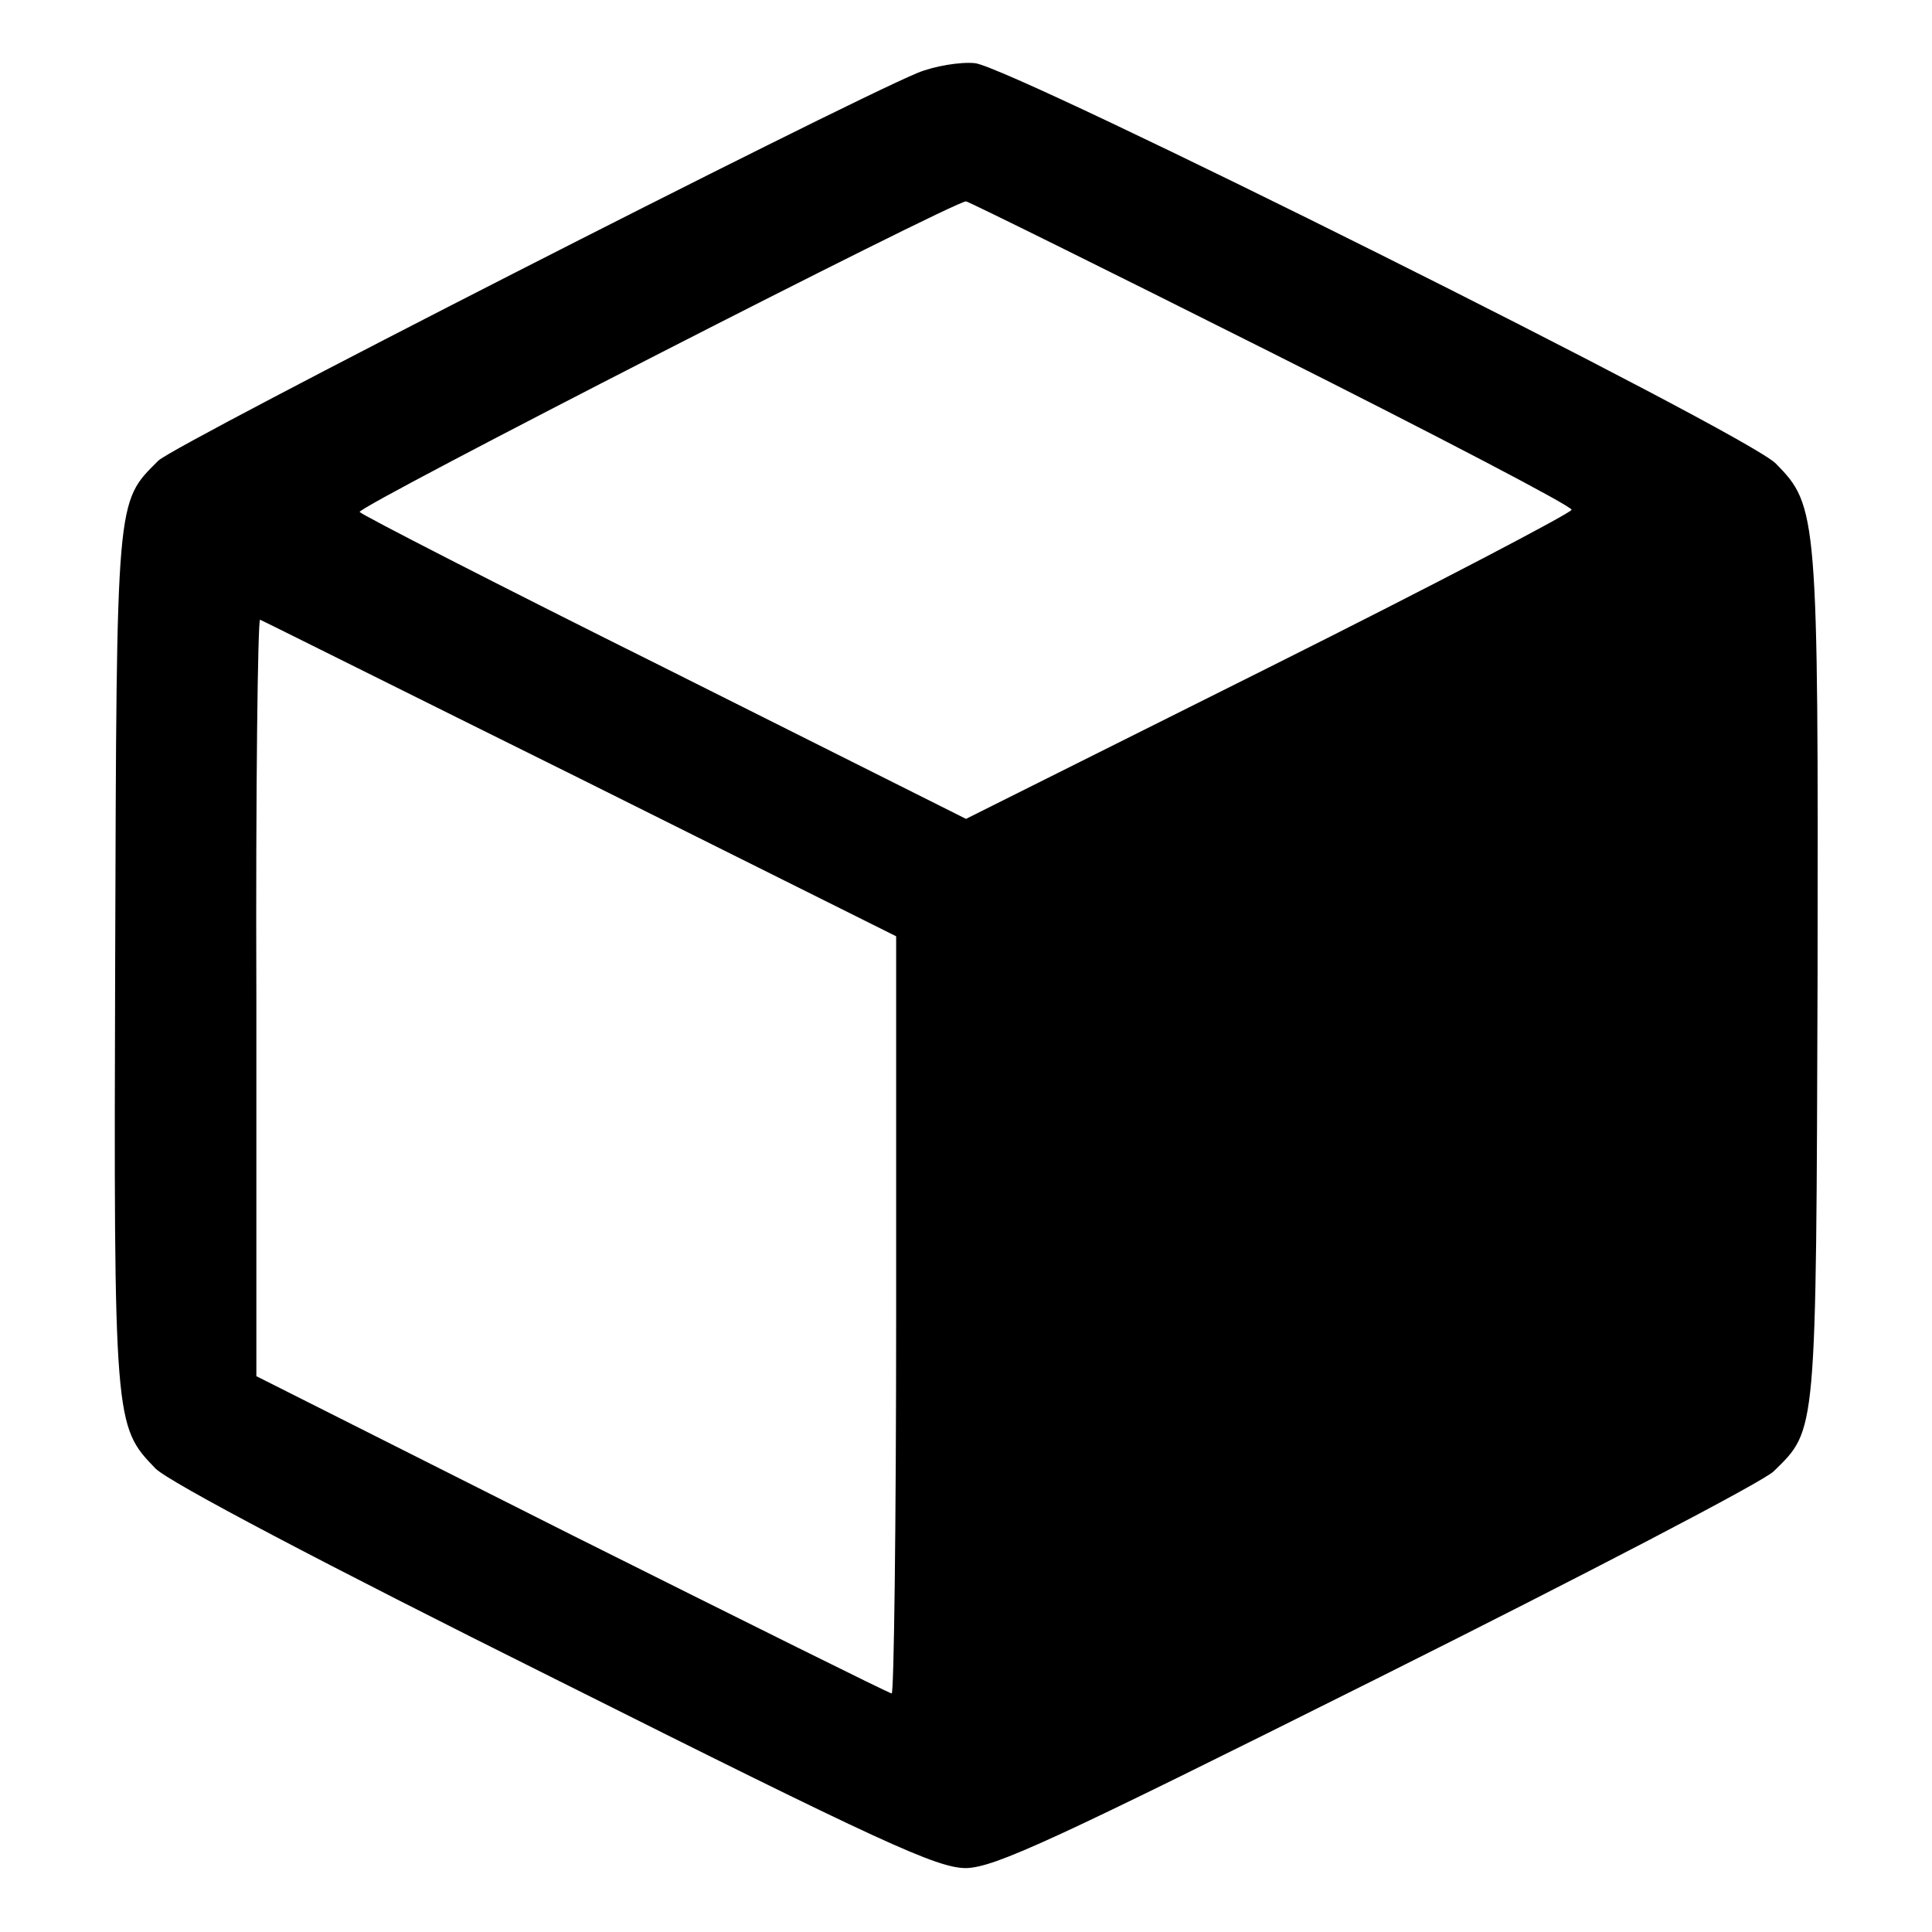 <?xml version="1.0" standalone="no"?>
<!DOCTYPE svg PUBLIC "-//W3C//DTD SVG 20010904//EN"
 "http://www.w3.org/TR/2001/REC-SVG-20010904/DTD/svg10.dtd">
<svg version="1.0" xmlns="http://www.w3.org/2000/svg"
 width="260pt" height="260pt" viewBox="0 0 260 260"
 preserveAspectRatio="xMidYMid meet">
<g transform="translate(0,260) scale(0.1,-0.1)"
fill="#000000" stroke="none">
<path d="M1235 2502 c-110 -46 -1000 -500 -1022 -522 -57 -57 -56 -45 -58
-670 -2 -626 -1 -629 54 -686 17 -18 230 -130 537 -283 441 -221 515 -255 554
-255 39 1 117 37 553 255 280 140 520 265 534 279 58 57 57 45 59 665 1 623 0
634 -56 691 -38 40 -1028 534 -1078 539 -20 2 -55 -4 -77 -13z m475 -376 c223
-112 405 -207 405 -212 0 -4 -183 -100 -407 -212 l-408 -204 -405 203 c-223
111 -408 206 -411 210 -4 7 799 418 816 418 3 0 187 -91 410 -203z m-929 -574
l425 -212 0 -510 c0 -281 -3 -510 -6 -509 -3 0 -196 96 -430 213 l-425 214 0
510 c-1 281 2 509 5 508 3 -1 197 -98 431 -214z"/>
</g>
</svg>
